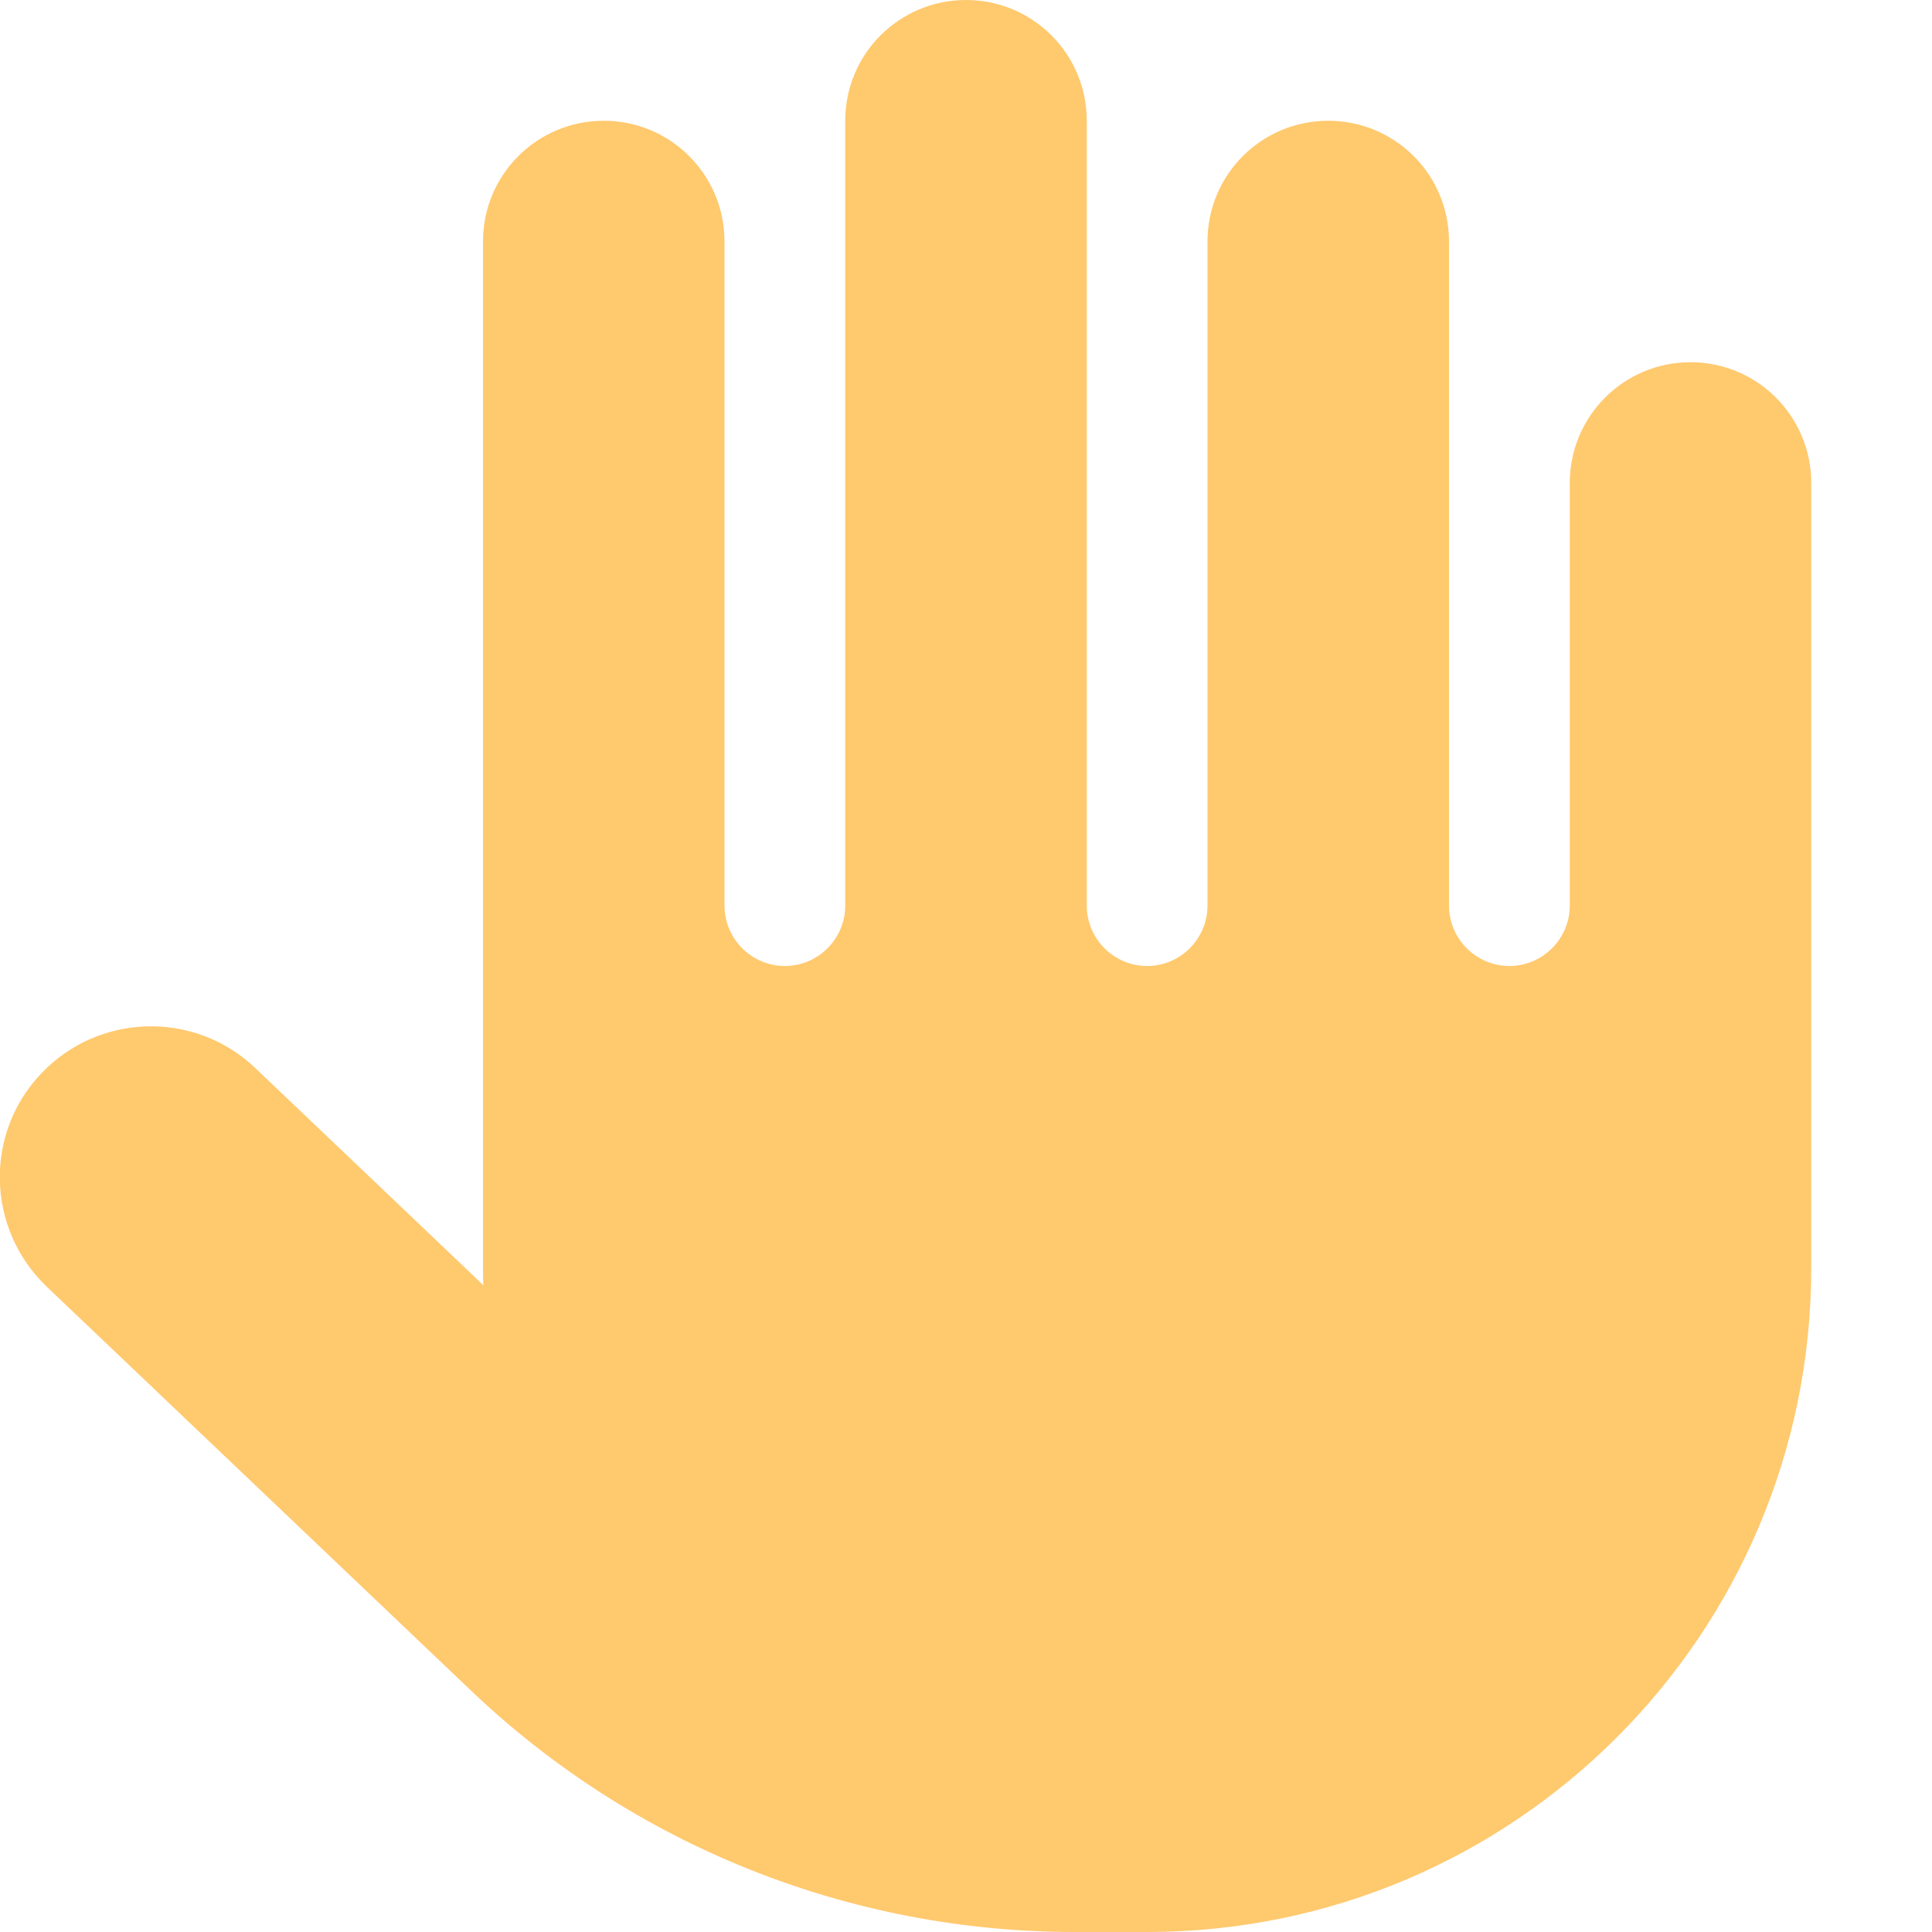 <svg width="51" height="51" viewBox="0 0 51 51" fill="none" xmlns="http://www.w3.org/2000/svg">
<g clip-path="url(#clip0_207_27)">
<path d="M28.688 3.188C28.688 1.424 27.263 0 25.5 0C23.737 0 22.312 1.424 22.312 3.188V23.906C22.312 24.783 21.595 25.5 20.719 25.5C19.842 25.5 19.125 24.783 19.125 23.906V6.375C19.125 4.612 17.701 3.188 15.938 3.188C14.174 3.188 12.75 4.612 12.75 6.375V33.469C12.75 33.618 12.75 33.778 12.76 33.927L6.734 28.189C5.14 26.675 2.62 26.735 1.096 28.329C-0.428 29.923 -0.359 32.443 1.235 33.967L12.431 44.625C16.724 48.719 22.432 51 28.369 51H30.281C39.963 51 47.812 43.151 47.812 33.469V12.75C47.812 10.987 46.388 9.562 44.625 9.562C42.862 9.562 41.438 10.987 41.438 12.75V23.906C41.438 24.783 40.72 25.5 39.844 25.5C38.967 25.5 38.25 24.783 38.25 23.906V6.375C38.25 4.612 36.826 3.188 35.062 3.188C33.299 3.188 31.875 4.612 31.875 6.375V23.906C31.875 24.783 31.158 25.5 30.281 25.5C29.405 25.5 28.688 24.783 28.688 23.906V3.188Z" fill="#FFC96E"/>
</g>
<defs>
<clipPath id="clip0_207_27">
<rect width="51" height="51" fill="white"/>
</clipPath>
</defs>
</svg>
